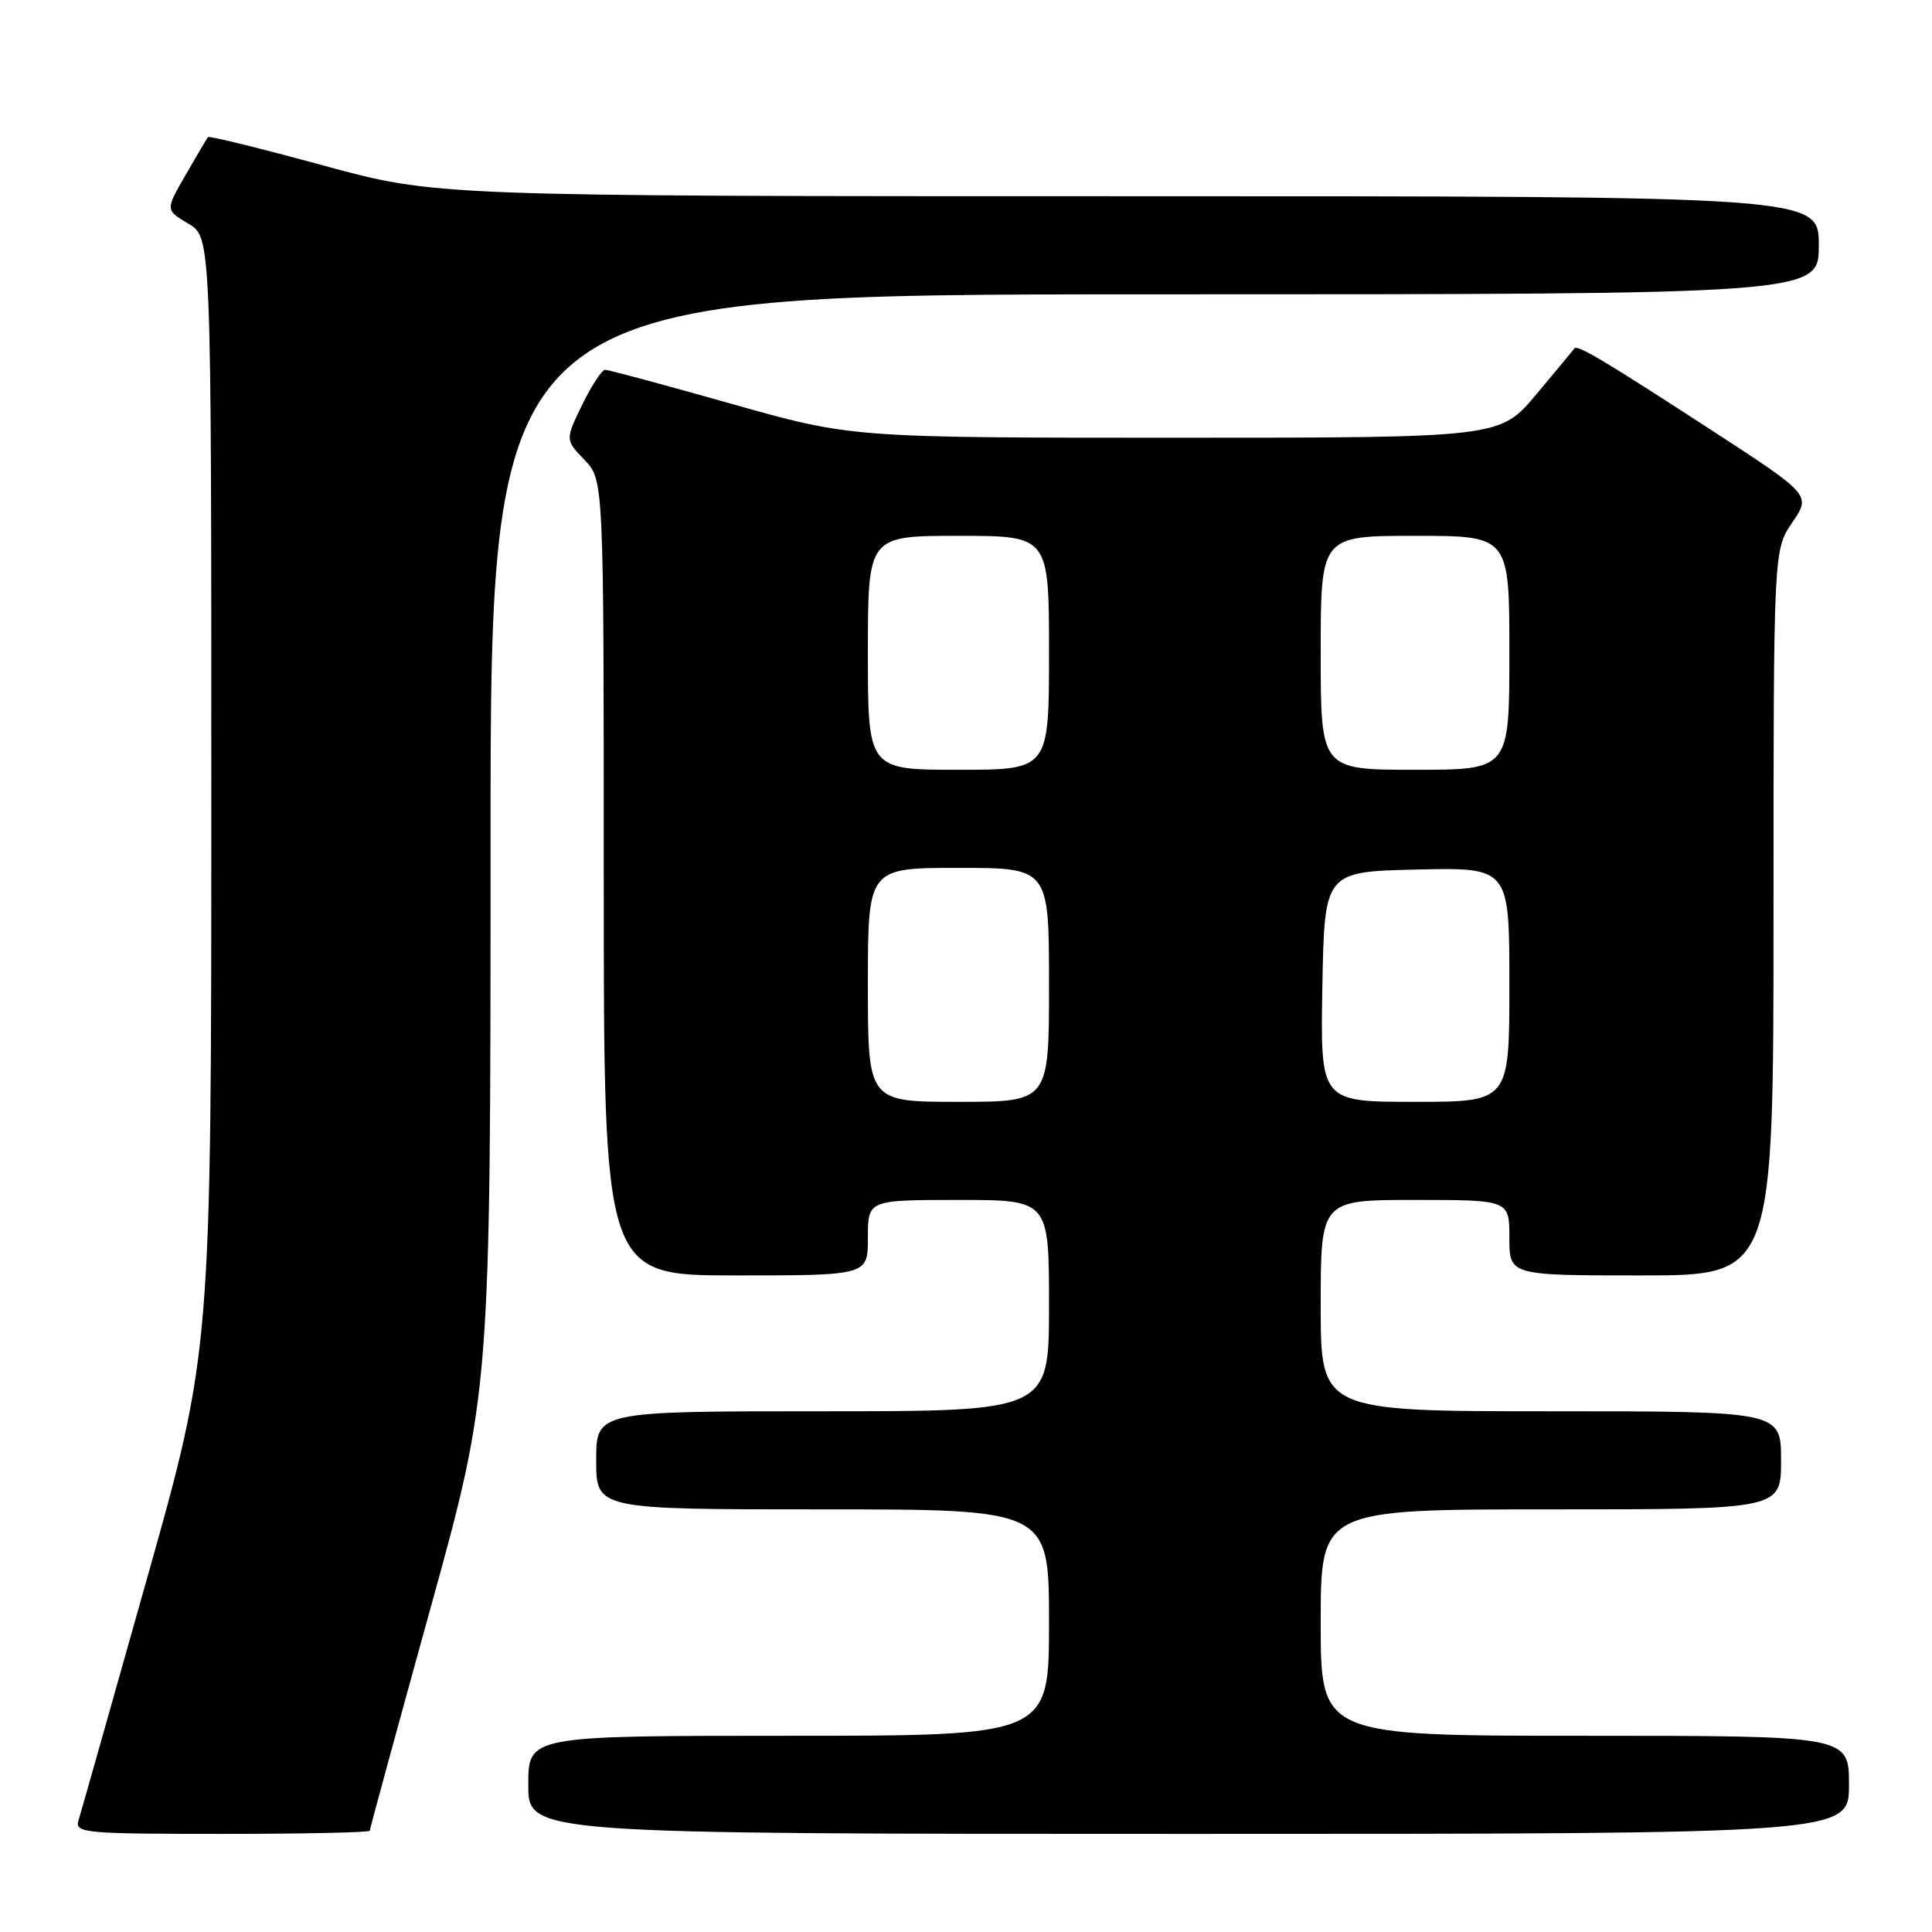 <?xml version="1.0" encoding="UTF-8" standalone="no"?>
<!DOCTYPE svg PUBLIC "-//W3C//DTD SVG 1.1//EN" "http://www.w3.org/Graphics/SVG/1.1/DTD/svg11.dtd" >
<svg xmlns="http://www.w3.org/2000/svg" xmlns:xlink="http://www.w3.org/1999/xlink" version="1.1" viewBox="0 0 256 256">
 <g >
 <path fill="currentColor"
d=" M 49.00 242.58 C 49.00 242.35 52.60 229.15 57.00 213.25 C 65.00 184.34 65.00 184.34 65.00 111.67 C 65.00 39.00 65.00 39.00 153.00 39.00 C 241.00 39.00 241.00 39.00 241.00 32.50 C 241.00 26.00 241.00 26.00 149.40 26.00 C 57.79 26.00 57.79 26.00 42.81 21.92 C 34.57 19.67 27.71 17.98 27.56 18.17 C 27.41 18.35 26.08 20.60 24.60 23.17 C 21.91 27.83 21.91 27.83 24.95 29.63 C 28.00 31.43 28.00 31.43 28.00 105.19 C 28.00 178.95 28.00 178.95 19.46 209.23 C 14.77 225.88 10.69 240.29 10.39 241.25 C 9.90 242.88 11.26 243.00 29.43 243.00 C 40.19 243.00 49.00 242.81 49.00 242.58 Z  M 245.00 236.50 C 245.00 230.00 245.00 230.00 210.00 230.00 C 175.00 230.00 175.00 230.00 175.00 215.00 C 175.00 200.00 175.00 200.00 205.50 200.00 C 236.00 200.00 236.00 200.00 236.00 193.50 C 236.00 187.00 236.00 187.00 205.50 187.00 C 175.00 187.00 175.00 187.00 175.00 173.00 C 175.00 159.00 175.00 159.00 187.50 159.00 C 200.00 159.00 200.00 159.00 200.00 164.00 C 200.00 169.00 200.00 169.00 217.50 169.00 C 235.00 169.00 235.00 169.00 235.00 120.95 C 235.00 72.89 235.00 72.89 237.49 69.23 C 239.97 65.57 239.97 65.57 226.58 56.87 C 212.51 47.73 208.97 45.62 208.61 46.17 C 208.49 46.35 206.22 49.09 203.57 52.25 C 198.76 58.00 198.76 58.00 155.78 58.00 C 112.81 58.00 112.81 58.00 96.89 53.50 C 88.14 51.02 80.62 49.00 80.19 49.00 C 79.75 49.00 78.38 51.09 77.14 53.64 C 74.89 58.28 74.89 58.28 77.45 60.94 C 80.00 63.61 80.00 63.61 80.00 116.30 C 80.00 169.00 80.00 169.00 97.50 169.00 C 115.00 169.00 115.00 169.00 115.00 164.00 C 115.00 159.00 115.00 159.00 127.00 159.00 C 139.00 159.00 139.00 159.00 139.00 173.00 C 139.00 187.00 139.00 187.00 109.00 187.00 C 79.00 187.00 79.00 187.00 79.00 193.50 C 79.00 200.00 79.00 200.00 109.00 200.00 C 139.00 200.00 139.00 200.00 139.00 215.00 C 139.00 230.00 139.00 230.00 104.50 230.00 C 70.00 230.00 70.00 230.00 70.00 236.50 C 70.00 243.00 70.00 243.00 157.50 243.00 C 245.00 243.00 245.00 243.00 245.00 236.50 Z  M 115.00 130.50 C 115.00 115.00 115.00 115.00 127.00 115.00 C 139.00 115.00 139.00 115.00 139.00 130.50 C 139.00 146.00 139.00 146.00 127.00 146.00 C 115.00 146.00 115.00 146.00 115.00 130.50 Z  M 175.22 130.75 C 175.50 115.50 175.50 115.50 187.75 115.22 C 200.00 114.94 200.00 114.94 200.00 130.47 C 200.00 146.00 200.00 146.00 187.47 146.00 C 174.95 146.00 174.95 146.00 175.22 130.75 Z  M 115.00 86.50 C 115.00 71.00 115.00 71.00 127.00 71.00 C 139.00 71.00 139.00 71.00 139.00 86.50 C 139.00 102.00 139.00 102.00 127.00 102.00 C 115.00 102.00 115.00 102.00 115.00 86.50 Z  M 175.00 86.50 C 175.00 71.00 175.00 71.00 187.50 71.00 C 200.00 71.00 200.00 71.00 200.00 86.50 C 200.00 102.00 200.00 102.00 187.50 102.00 C 175.00 102.00 175.00 102.00 175.00 86.50 Z "/>
</g>
</svg>